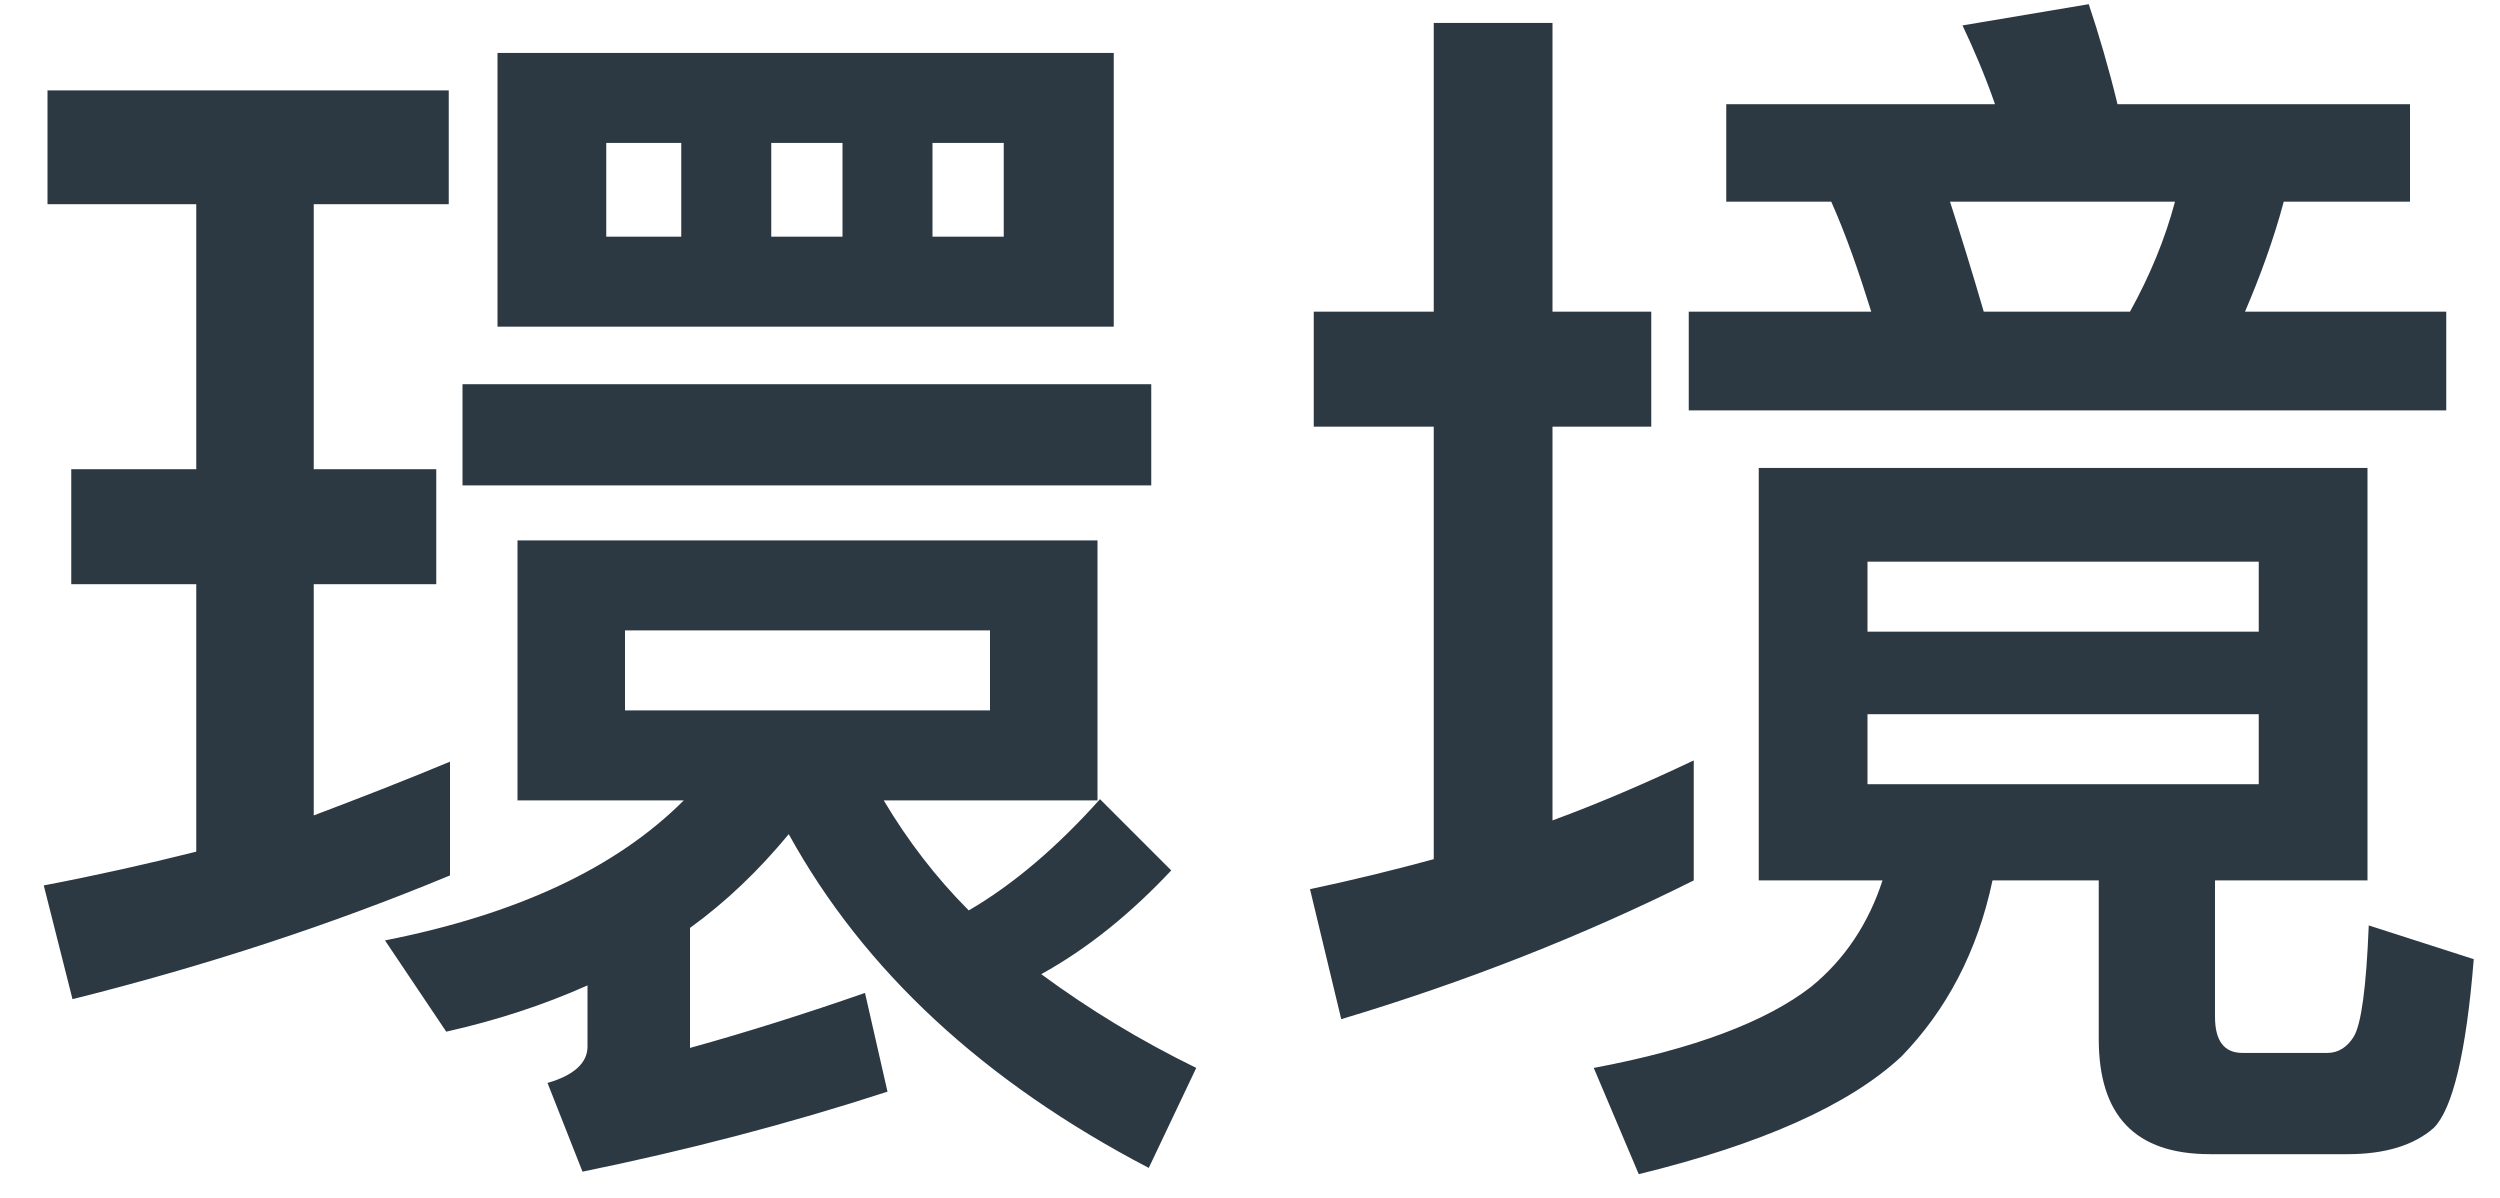 <svg width="48" height="23" viewBox="0 0 48 23" fill="none" xmlns="http://www.w3.org/2000/svg">
<path d="M1.368 9.008V11.216H3.768V16.352C2.808 16.592 1.848 16.808 0.84 17L1.392 19.184C3.984 18.536 6.384 17.744 8.64 16.808V14.624C7.776 14.984 6.912 15.32 6.024 15.656V11.216H8.376V9.008H6.024V3.92H8.616V1.736H0.912V3.92H3.768V9.008H1.368ZM9.552 1.016V6.272H21.384V1.016H9.552ZM19.272 4.544H17.904V2.744H19.272V4.544ZM16.176 4.544H14.808V2.744H16.176V4.544ZM13.08 4.544H11.64V2.744H13.08V4.544ZM8.88 7.376V9.32H22.104V7.376H8.88ZM9.936 10.376V15.368H13.128C11.832 16.664 9.936 17.552 7.392 18.056L8.568 19.808C9.528 19.592 10.416 19.304 11.28 18.92V20.096C11.28 20.408 11.016 20.648 10.512 20.792L11.184 22.496C13.176 22.088 15.12 21.584 17.04 20.96L16.608 19.064C15.504 19.448 14.376 19.808 13.248 20.12V17.816C13.944 17.312 14.568 16.712 15.144 16.016C16.584 18.632 18.888 20.768 22.056 22.424L22.968 20.504C21.888 19.976 20.904 19.376 19.992 18.704C20.904 18.2 21.72 17.528 22.488 16.712L21.12 15.344C20.304 16.256 19.464 16.976 18.6 17.48C17.976 16.856 17.424 16.136 16.968 15.368H21.072V10.376H9.936ZM19.008 13.64H12V12.104H19.008V13.64ZM33.144 2V3.872H35.16C35.448 4.52 35.688 5.216 35.928 5.984H32.424V7.88H46.968V5.984H43.104C43.392 5.312 43.656 4.592 43.848 3.872H46.272V2H40.656C40.488 1.304 40.296 0.656 40.104 0.08L37.68 0.488C37.896 0.944 38.112 1.448 38.304 2H33.144ZM40.896 5.984H38.088C37.872 5.24 37.656 4.544 37.44 3.872H41.76C41.568 4.592 41.28 5.288 40.896 5.984ZM33.768 8.984V16.904H36.144C35.88 17.72 35.424 18.416 34.776 18.944C33.912 19.616 32.52 20.144 30.6 20.504L31.464 22.544C33.816 21.968 35.496 21.224 36.504 20.288C37.368 19.4 37.968 18.272 38.256 16.904H40.296V19.952C40.296 21.416 40.992 22.16 42.432 22.16H45.072C45.792 22.16 46.344 21.992 46.728 21.656C47.088 21.296 47.352 20.216 47.496 18.416L45.48 17.768C45.432 18.968 45.336 19.664 45.192 19.904C45.072 20.096 44.904 20.216 44.688 20.216H43.056C42.696 20.216 42.528 19.976 42.528 19.52V16.904H45.456V8.984H33.768ZM43.368 15.056H35.856V13.712H43.368V15.056ZM35.856 12.128V10.784H43.368V12.128H35.856ZM32.52 14.6C31.608 15.032 30.72 15.416 29.808 15.752V8.192H31.704V5.984H29.808V0.44H27.528V5.984H25.224V8.192H27.528V16.496C26.736 16.712 25.944 16.904 25.152 17.072L25.752 19.568C28.152 18.848 30.408 17.96 32.52 16.904V14.6Z" fill="#2D3942"/>
</svg>
